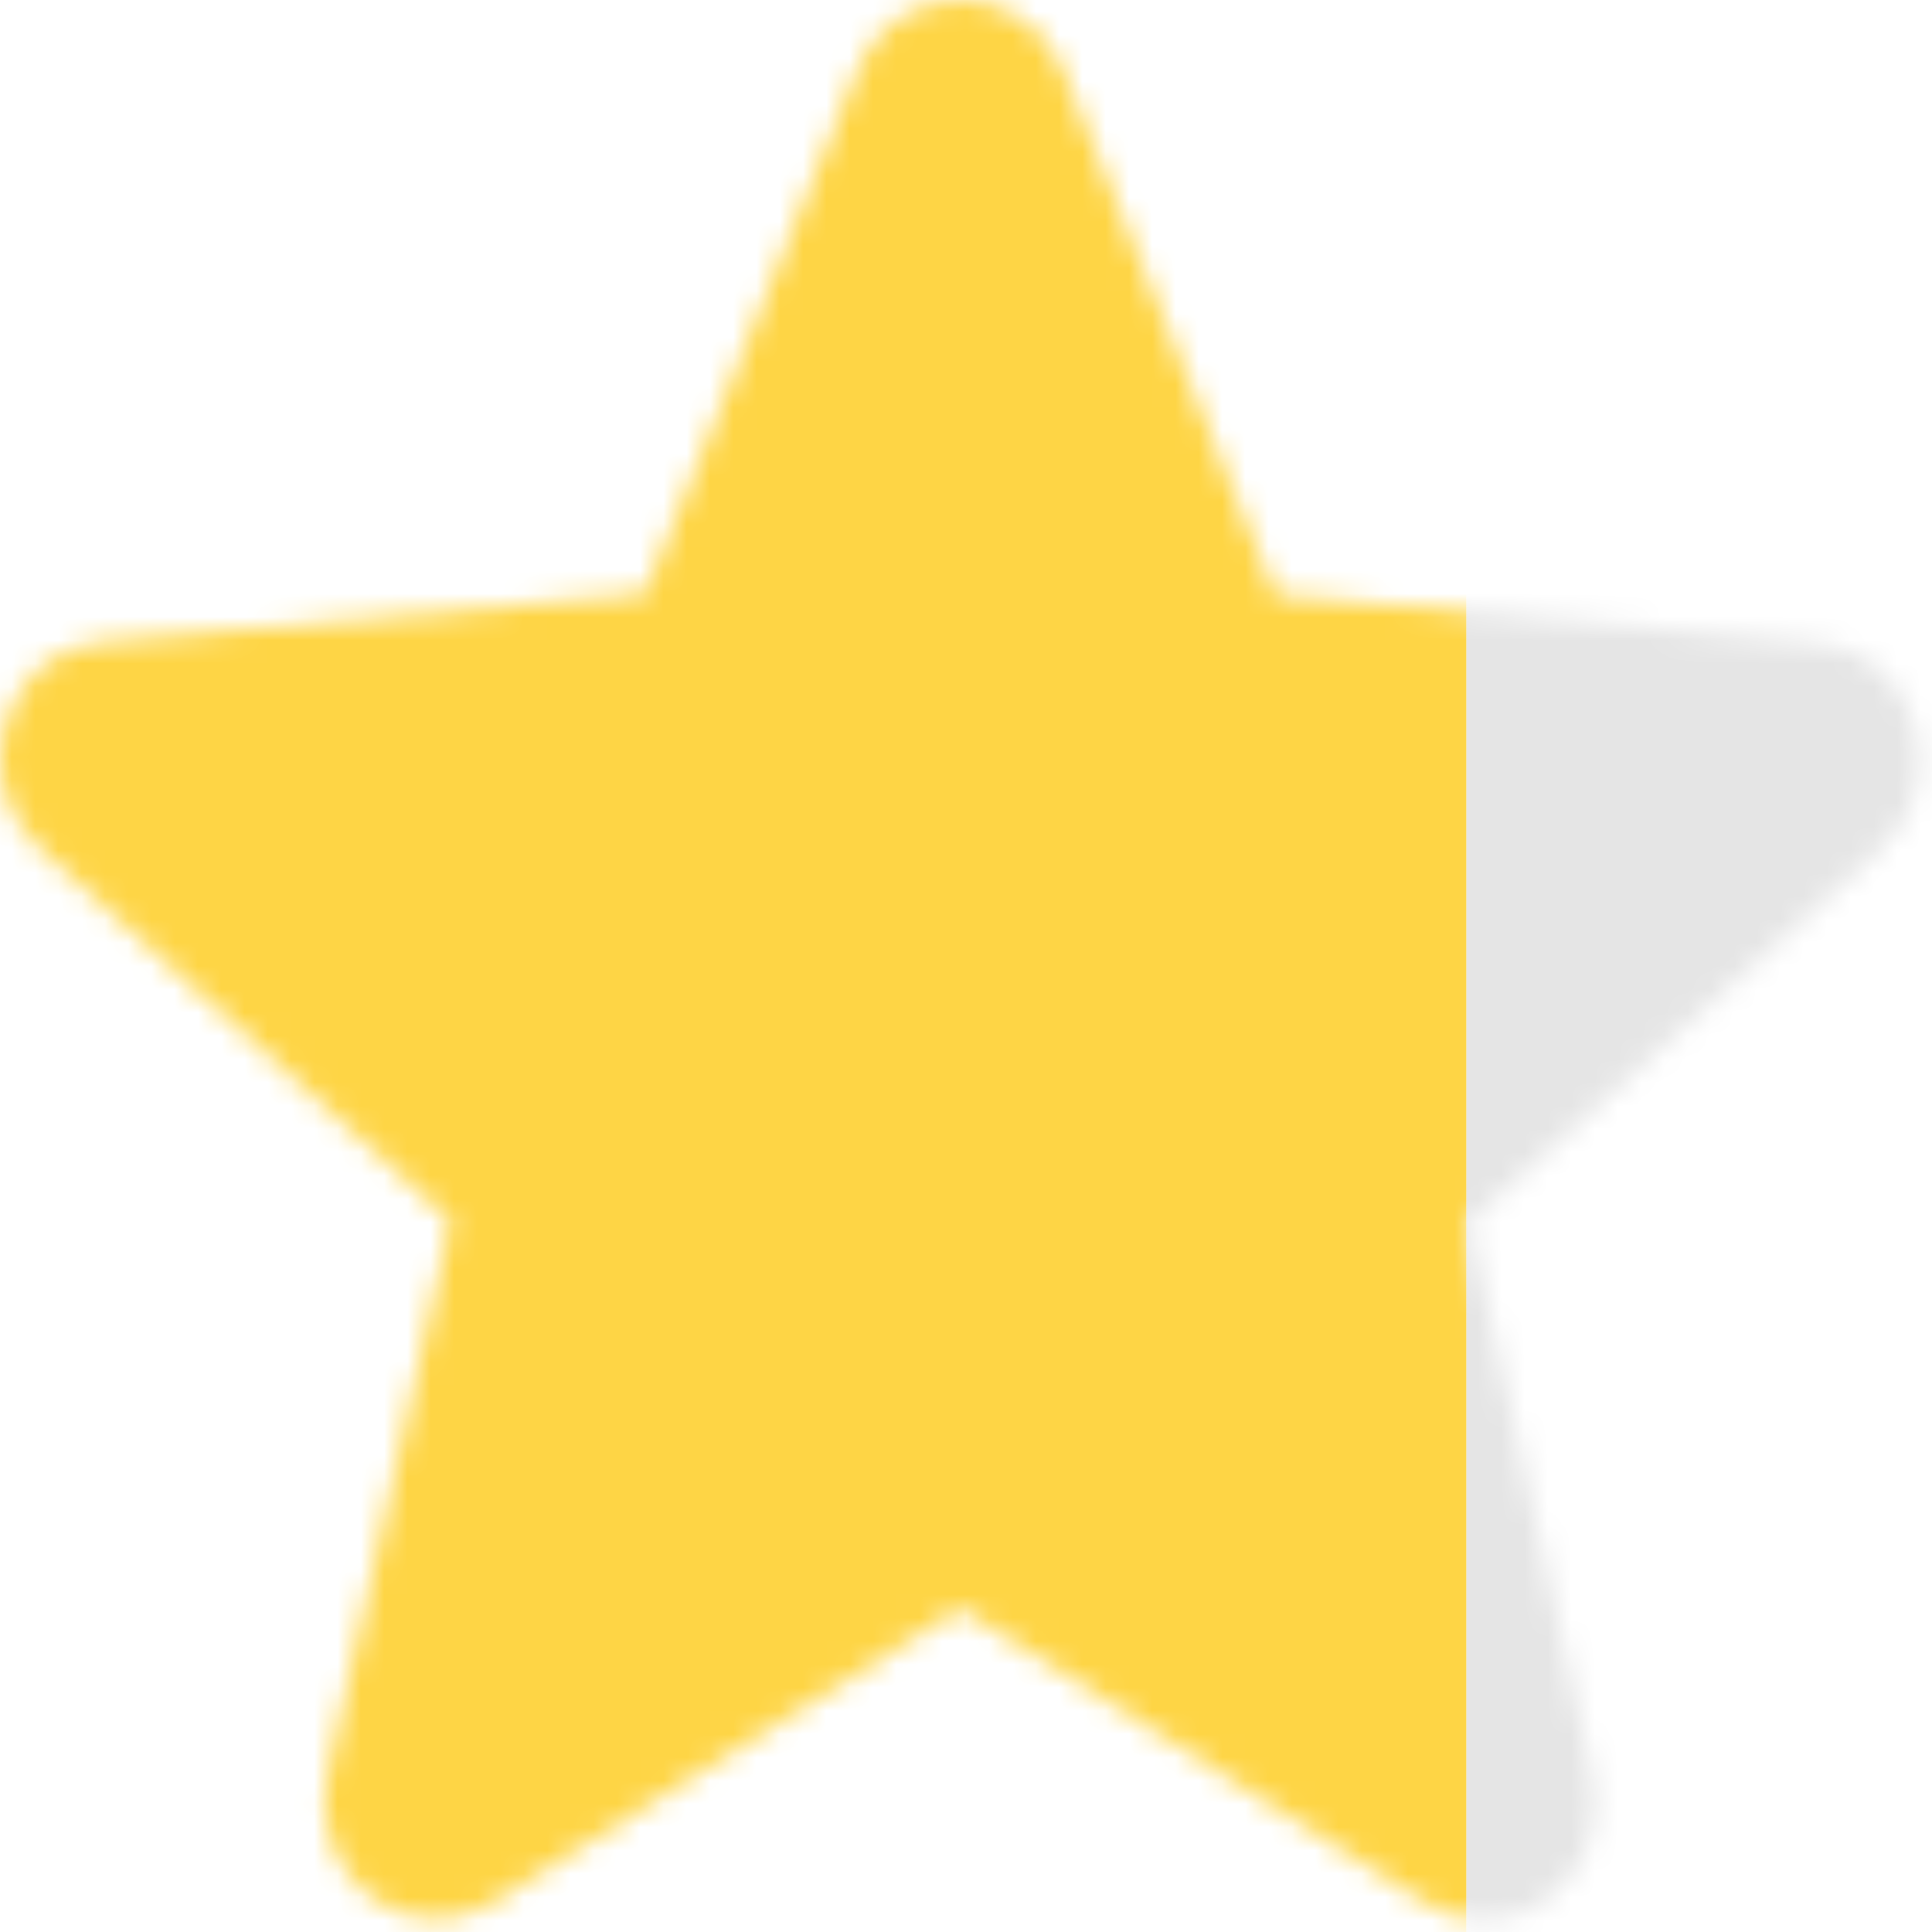 <svg width="83" height="83" viewBox="0 0 83 83" fill="none" xmlns="http://www.w3.org/2000/svg">
<mask id="mask0" mask-type="alpha" maskUnits="userSpaceOnUse" x="0" y="0" width="83" height="83">
<path d="M41.25 69.092L61.256 81.752C64.917 84.072 69.403 80.643 68.439 76.306L63.136 52.495L80.827 36.454C84.057 33.528 82.322 27.979 78.079 27.626L54.798 25.558L45.684 3.059C45.343 2.16 44.736 1.385 43.944 0.839C43.151 0.293 42.212 0 41.25 0C40.288 0 39.349 0.293 38.556 0.839C37.764 1.385 37.157 2.16 36.816 3.059L27.704 25.506L4.421 27.574C0.178 27.928 -1.557 33.479 1.673 36.403L19.364 52.446L14.061 76.254C13.097 80.594 17.583 84.023 21.244 81.703L41.25 69.092Z" fill="#FED545"/>
</mask>
<g mask="url(#mask0)">
<rect x="-3" y="-19" width="66" height="152" fill="#FED545"/>
<rect x="63" y="-19" width="35" height="125" fill="#E5E5E5"/>
</g>
</svg>
